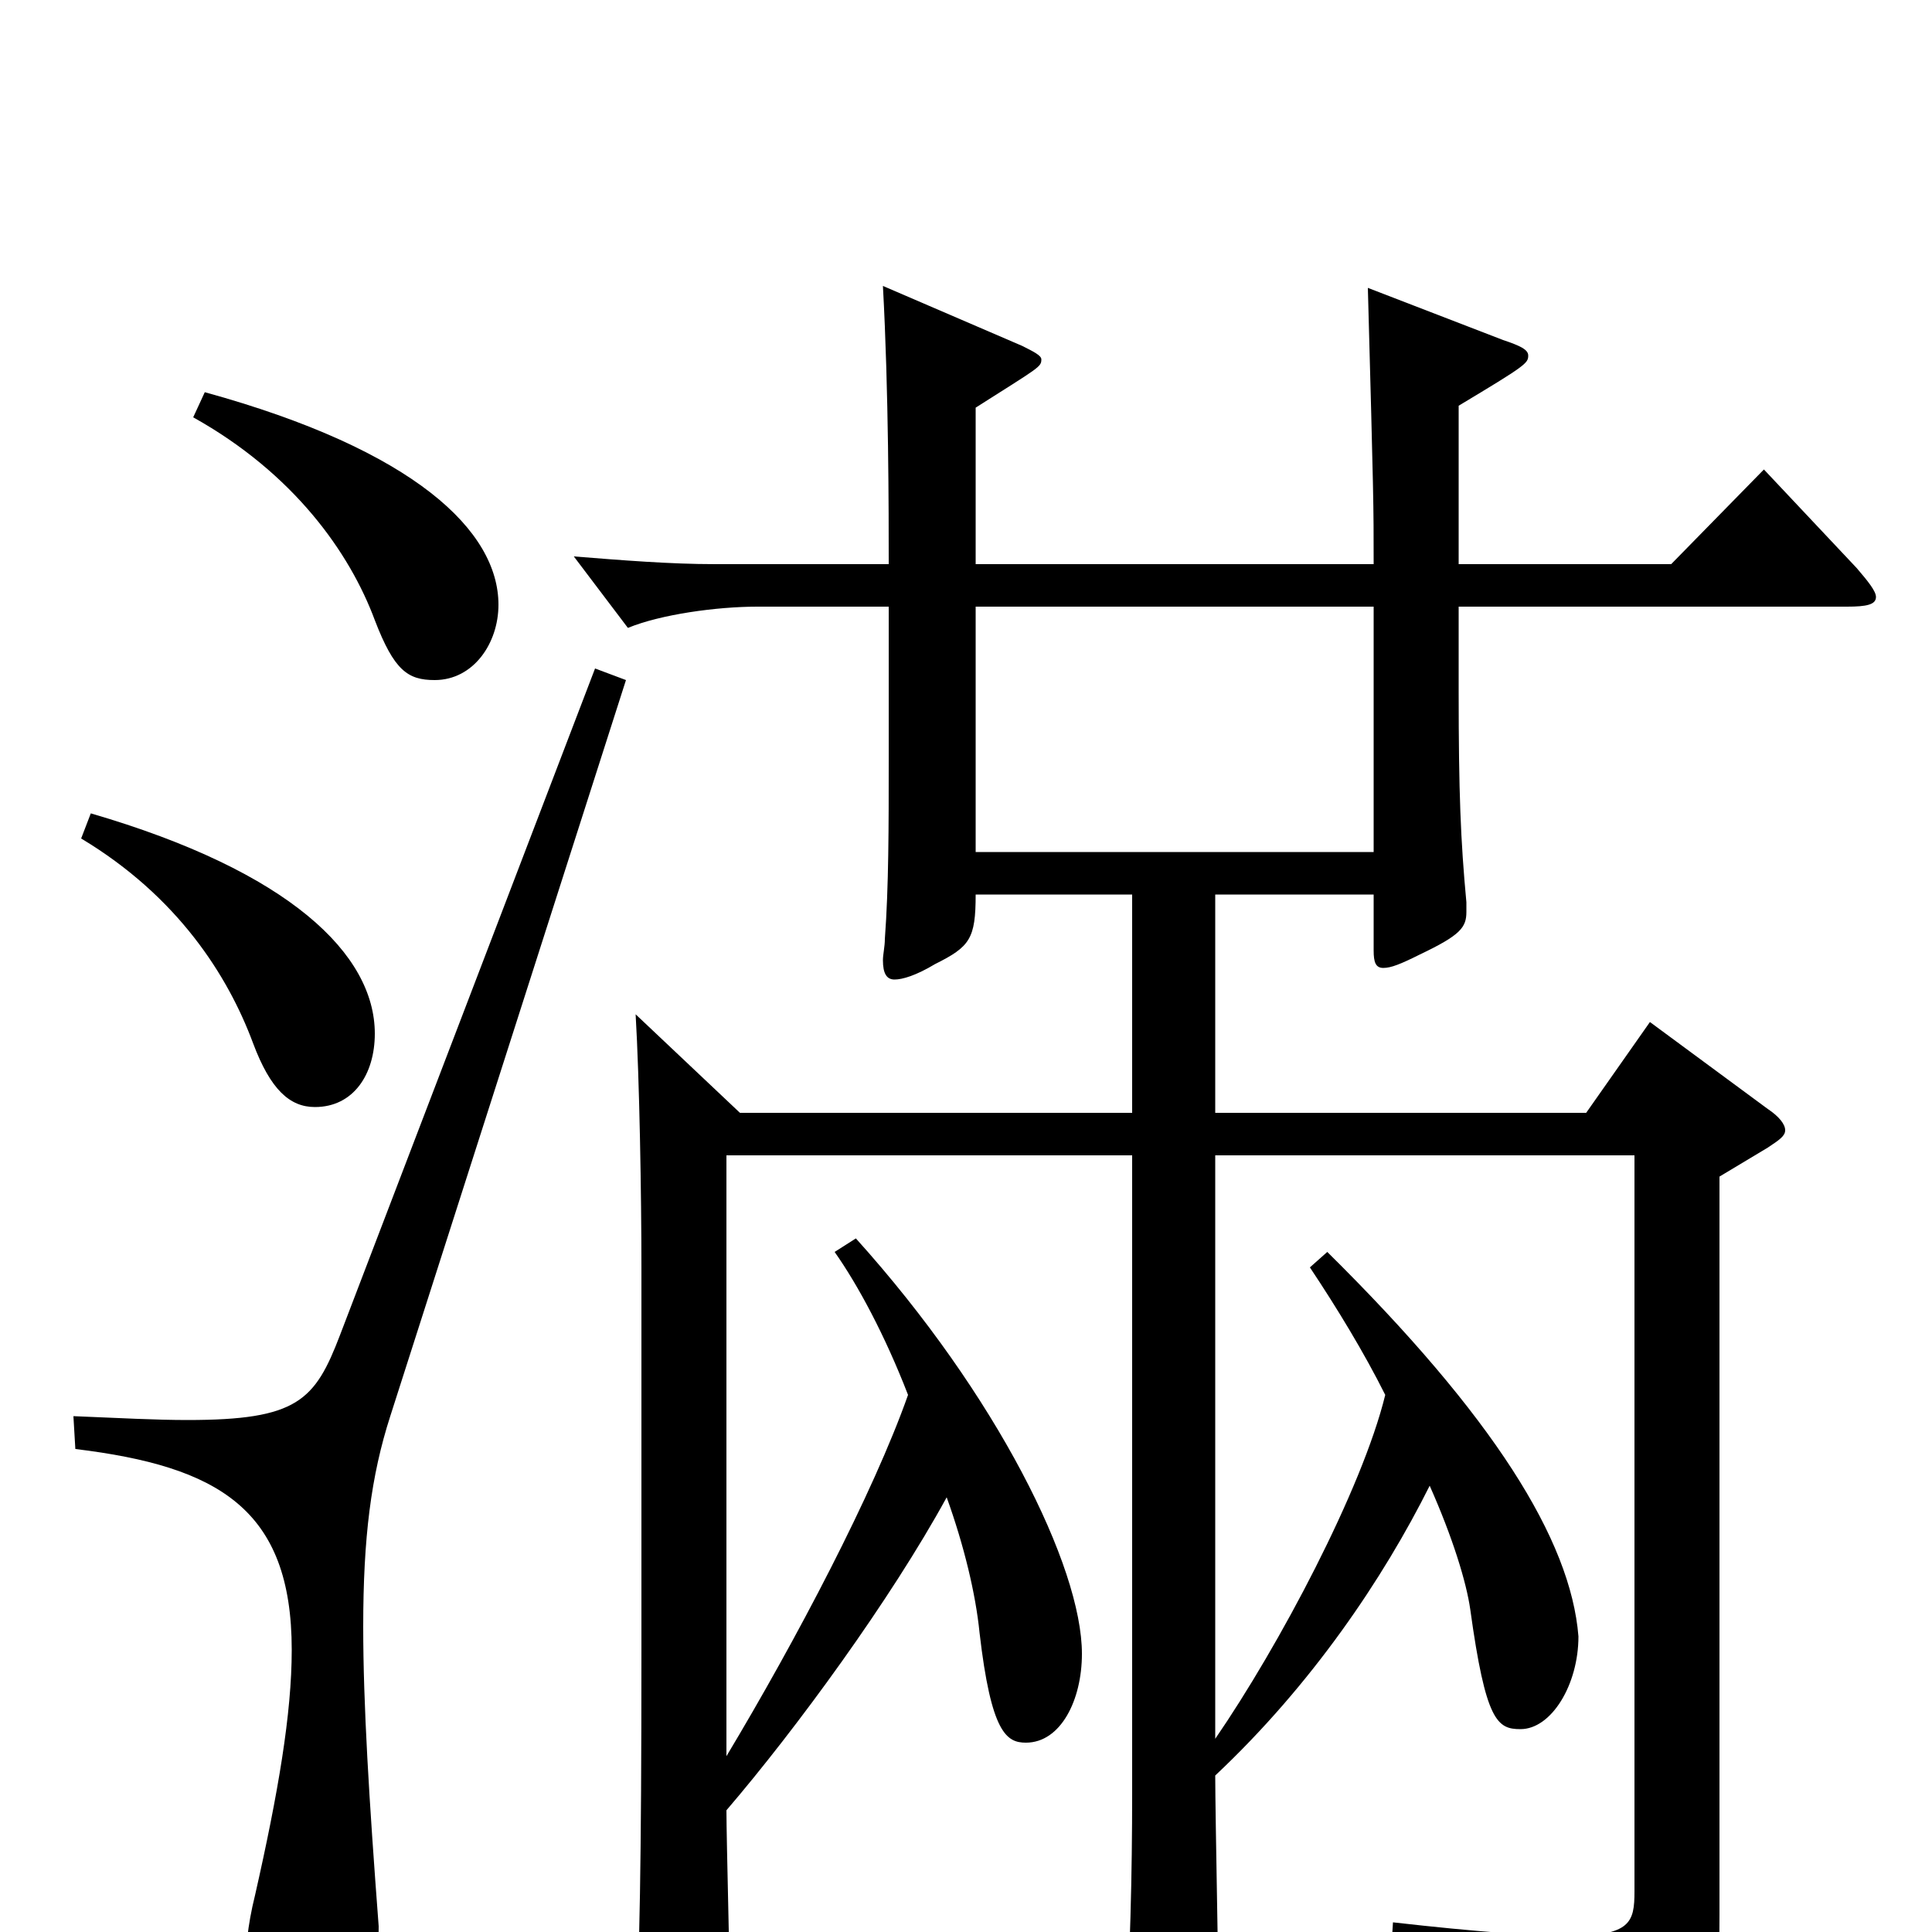 <svg xmlns="http://www.w3.org/2000/svg" viewBox="0 -1000 1000 1000">
	<path fill="#000000" d="M913 -757L865 -708H755V-790C790 -811 791 -812 791 -816C791 -819 787 -821 778 -824L708 -851C711 -740 711 -740 711 -708H505V-789C538 -810 539 -810 539 -814C539 -816 535 -818 529 -821L457 -852C460 -797 460 -735 460 -708H370C347 -708 322 -710 297 -712L325 -675C342 -682 371 -686 392 -686H460V-607C460 -572 460 -541 458 -514C458 -510 457 -506 457 -503C457 -496 459 -493 463 -493C467 -493 474 -495 484 -501C502 -510 505 -514 505 -537H586V-424H383L329 -475C331 -441 332 -381 332 -344V-145C332 -33 331 12 329 47C329 53 328 58 328 62C328 75 330 80 336 80C340 80 346 77 355 72C374 61 378 58 378 44C378 27 376 -48 376 -63C412 -105 461 -172 490 -225C499 -200 505 -175 507 -155C513 -103 521 -98 531 -98C549 -98 560 -120 560 -144C560 -189 516 -278 443 -359L432 -352C444 -335 458 -309 470 -278C452 -227 412 -151 376 -91V-402H586V-72C586 -30 585 13 582 61C582 67 581 72 581 76C581 86 583 90 588 90C592 90 598 87 608 82C627 72 631 69 631 57C631 35 629 -61 629 -81C679 -128 716 -183 740 -231C752 -204 759 -181 761 -167C769 -109 775 -105 787 -105C803 -105 817 -128 817 -153C813 -203 773 -267 687 -352L678 -344C692 -323 706 -300 717 -278C705 -229 662 -148 629 -100V-402H846V-21C846 -5 844 2 812 2C794 2 765 0 721 -5L720 11C795 30 810 42 822 78C824 85 827 88 830 88C832 88 834 87 836 86C887 56 890 42 890 -9V-391L915 -406C921 -410 924 -412 924 -415C924 -418 921 -422 915 -426L854 -471L821 -424H629V-537H711V-508C711 -502 712 -499 716 -499C720 -499 725 -501 735 -506C756 -516 759 -520 759 -528V-533C756 -565 755 -590 755 -642V-686H956C966 -686 971 -687 971 -691C971 -694 967 -699 961 -706ZM505 -559V-686H711V-559ZM100 -784C152 -755 181 -714 194 -679C204 -653 211 -648 225 -648C245 -648 258 -667 258 -687C258 -725 215 -767 106 -797ZM42 -566C92 -536 118 -495 131 -460C140 -436 150 -427 163 -427C183 -427 194 -444 194 -465C194 -506 150 -549 47 -579ZM308 -654L176 -309C163 -275 154 -265 97 -265C81 -265 62 -266 38 -267L39 -250C113 -241 151 -219 151 -146C151 -113 144 -72 132 -19C128 -3 127 10 127 21C127 47 137 57 156 57C182 57 196 40 196 -3C191 -69 188 -118 188 -158C188 -204 192 -236 202 -267L324 -648Z"/>
</svg>